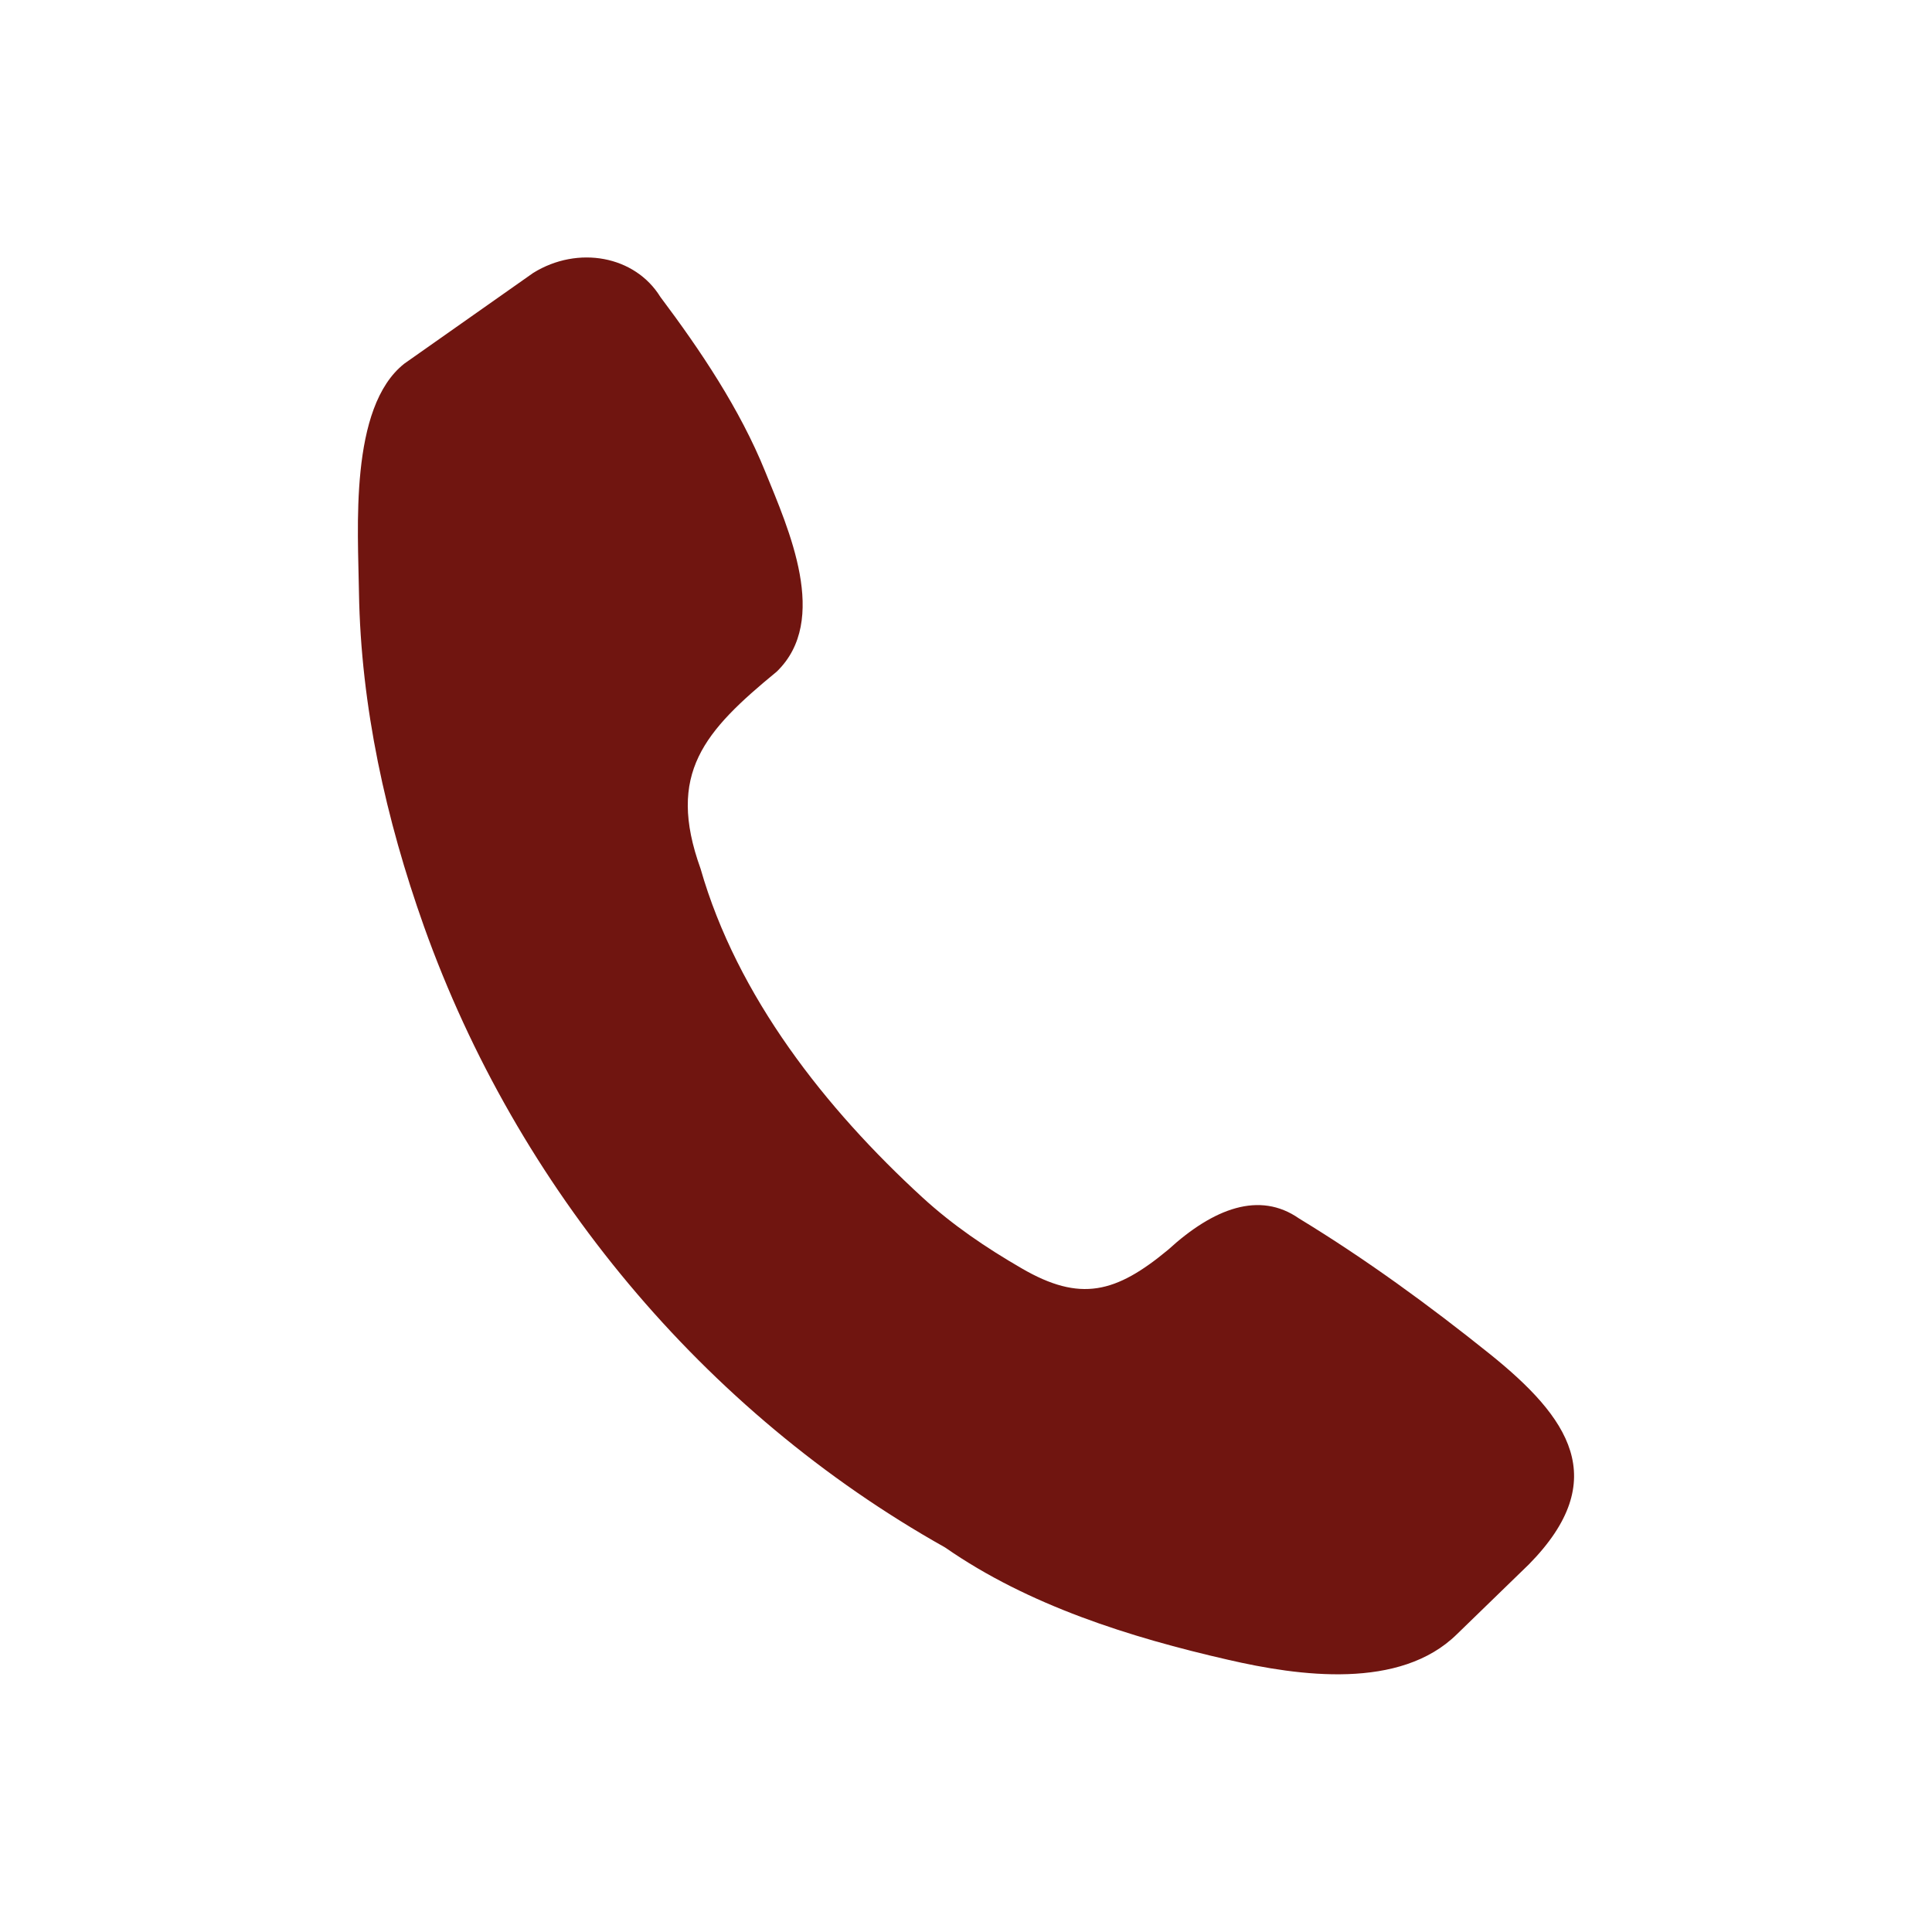 <svg version="1.1" id="Ebene_1" xmlns="http://www.w3.org/2000/svg" xmlns:xlink="http://www.w3.org/1999/xlink" x="0px" y="0px"
	 width="30px" height="30px" viewBox="0 0 30 30" enable-background="new 0 0 30 30" xml:space="preserve">
<path fill="#701510" d="M23.744,24.288l-1.12,1.087c-0.883,0.871-2.455,0.652-3.554,0.398c-1.521-0.348-3.1-0.844-4.39-1.741
	c-0.003,0-0.006-0.003-0.008-0.005c-3.755-2.108-6.643-5.59-8.088-9.64c-0.592-1.664-0.981-3.419-1.01-5.188
	C5.561,8.232,5.417,6.325,6.279,5.646l2.002-1.409c0.696-0.43,1.579-0.264,1.972,0.372c0.626,0.834,1.235,1.741,1.628,2.711
	c0.364,0.896,1.006,2.311,0.18,3.109c-1.125,0.925-1.716,1.58-1.183,3.059c0.569,1.988,1.944,3.729,3.446,5.106
	c0.472,0.432,0.988,0.781,1.539,1.1c0.912,0.531,1.465,0.385,2.277-0.289c0.707-0.646,1.418-0.912,2.031-0.485
	c1.038,0.632,2.021,1.349,2.967,2.108C24.354,22.007,25.039,22.969,23.744,24.288z"/>
</svg>
